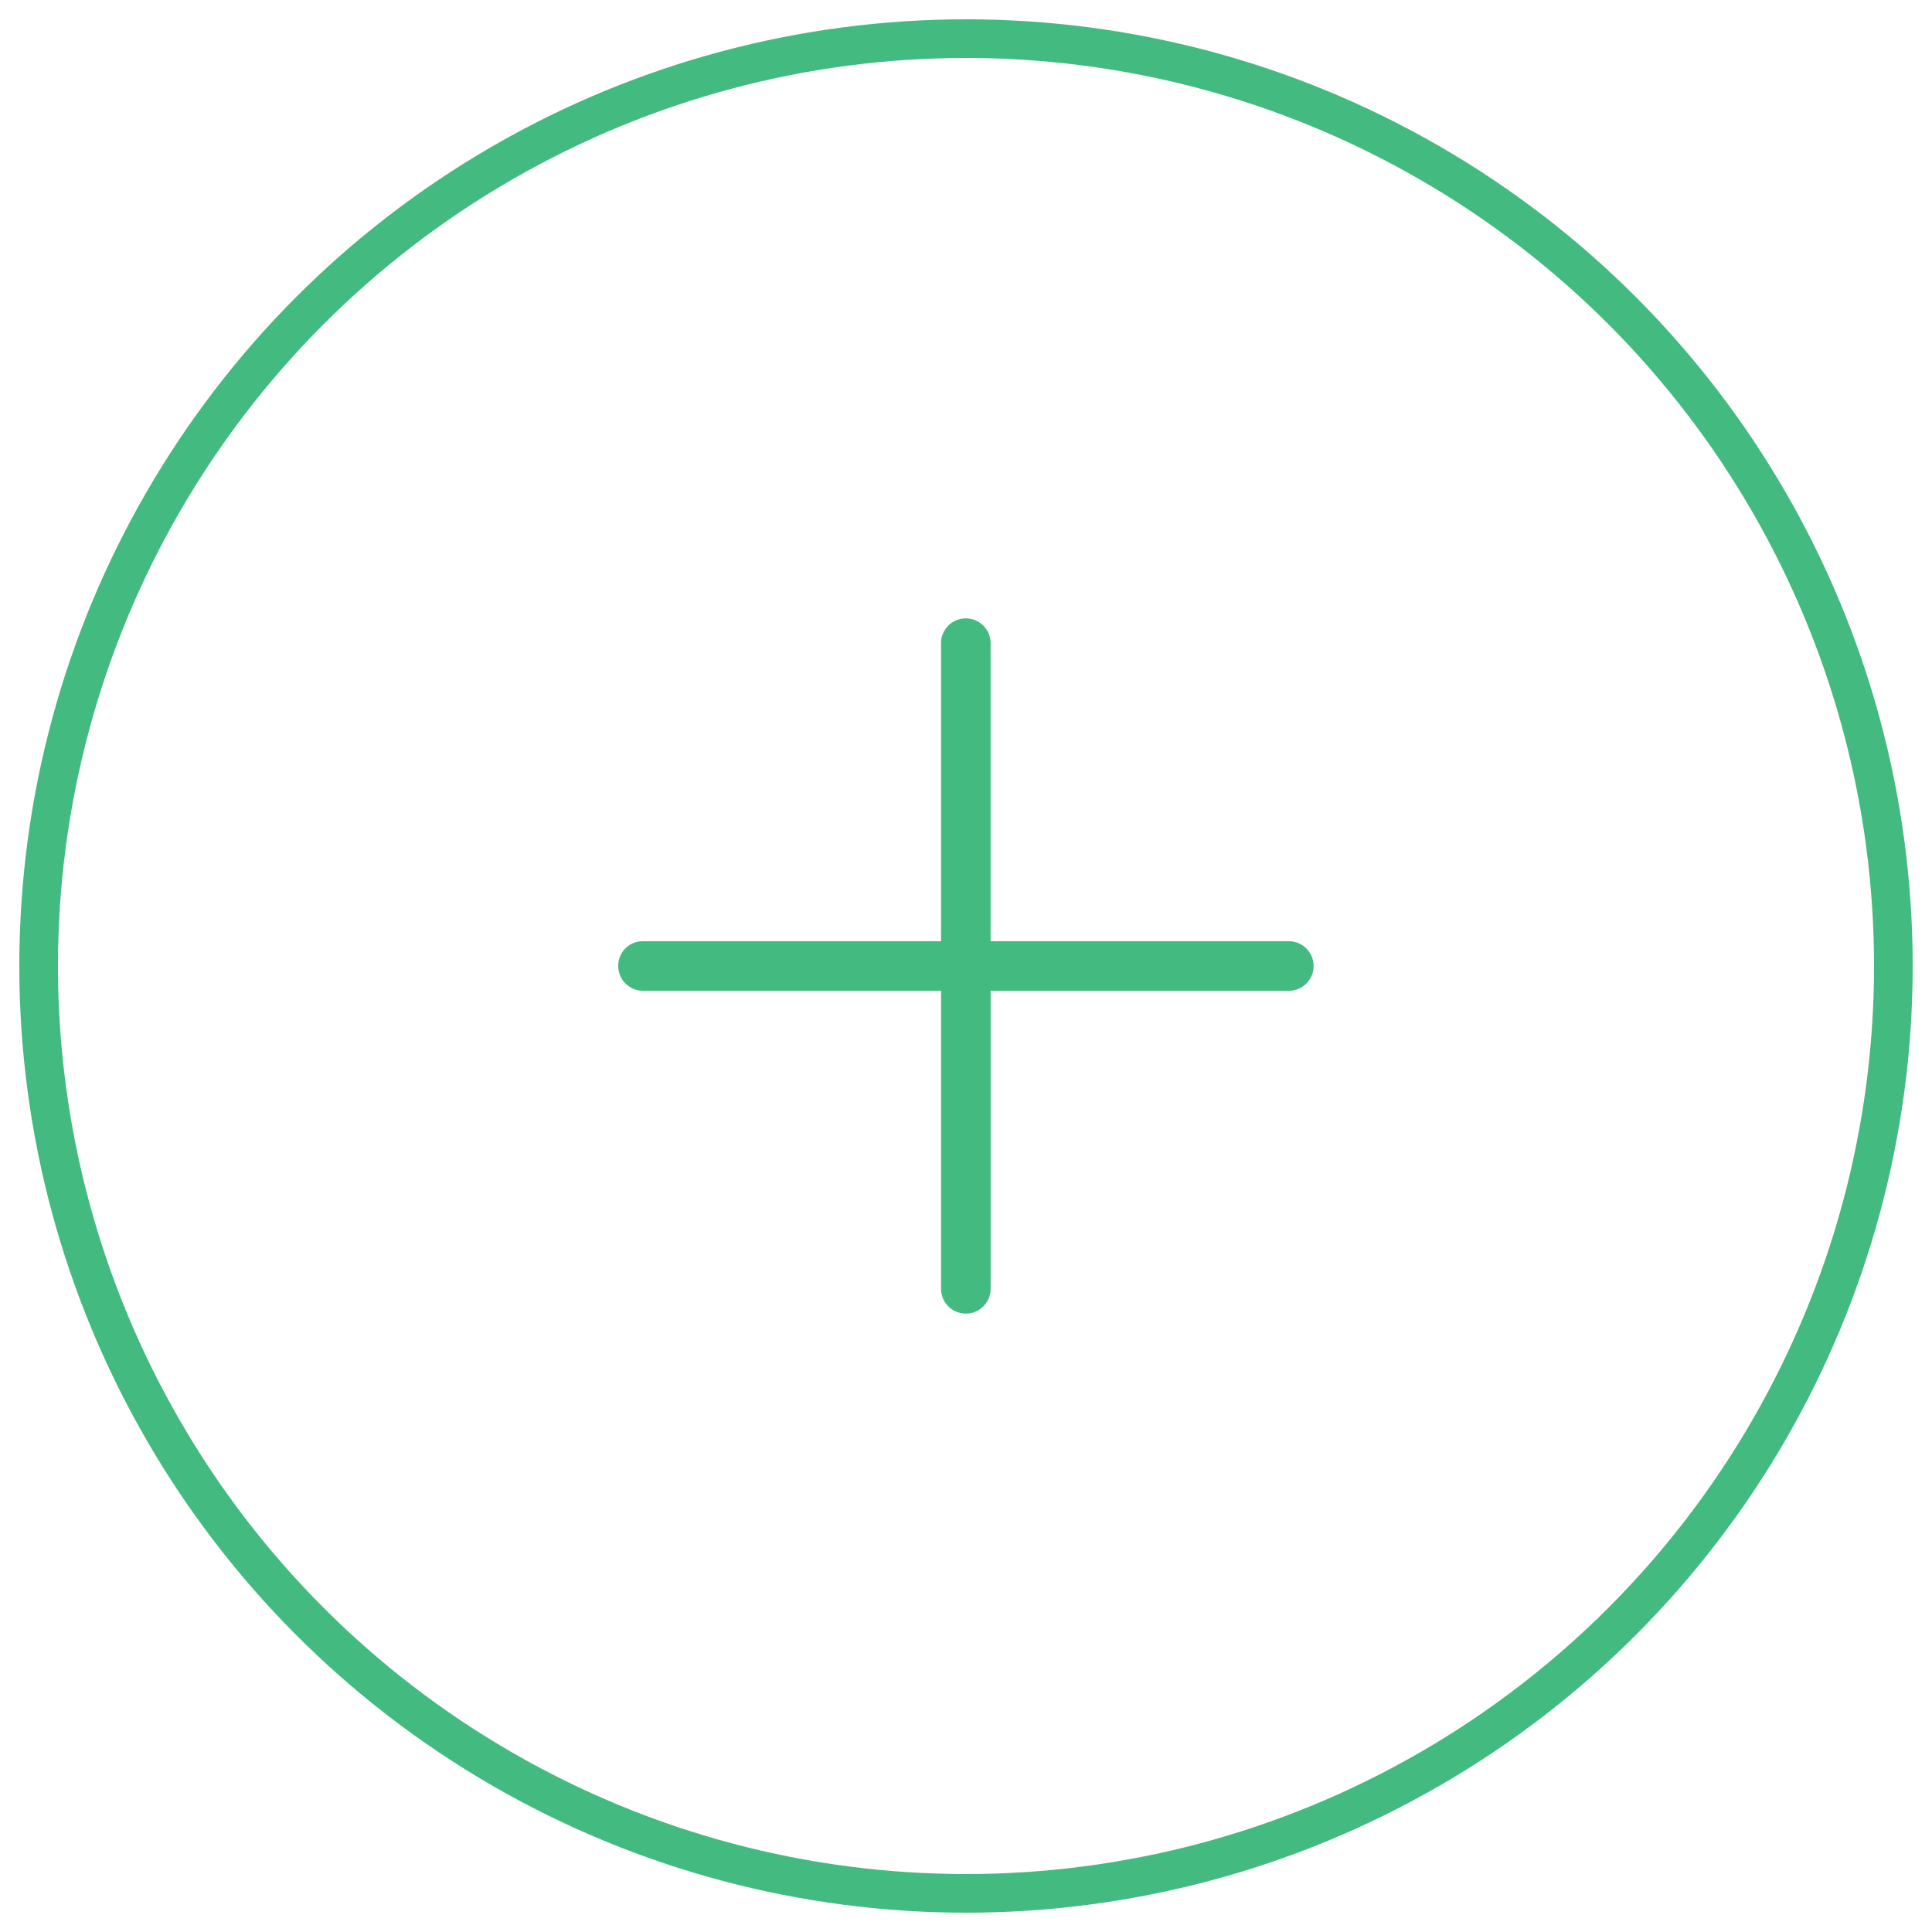 <svg xmlns="http://www.w3.org/2000/svg" width="50" height="50" viewBox="0 0 50 50"><g fill="none" fill-rule="evenodd" transform="translate(1 1)"><circle cx="24" cy="24" r="24" stroke="#43BA80"/><path fill="#43BA80" fill-rule="nonzero" d="M15.636 24.64a.64.64 0 0 1-.636-.645c0-.354.282-.636.636-.636h7.718v-7.714a.64.64 0 1 1 1.282 0v7.714h7.719a.64.64 0 1 1 0 1.282h-7.718v7.714a.64.64 0 1 1-1.282 0V24.64h-7.719z"/></g></svg>